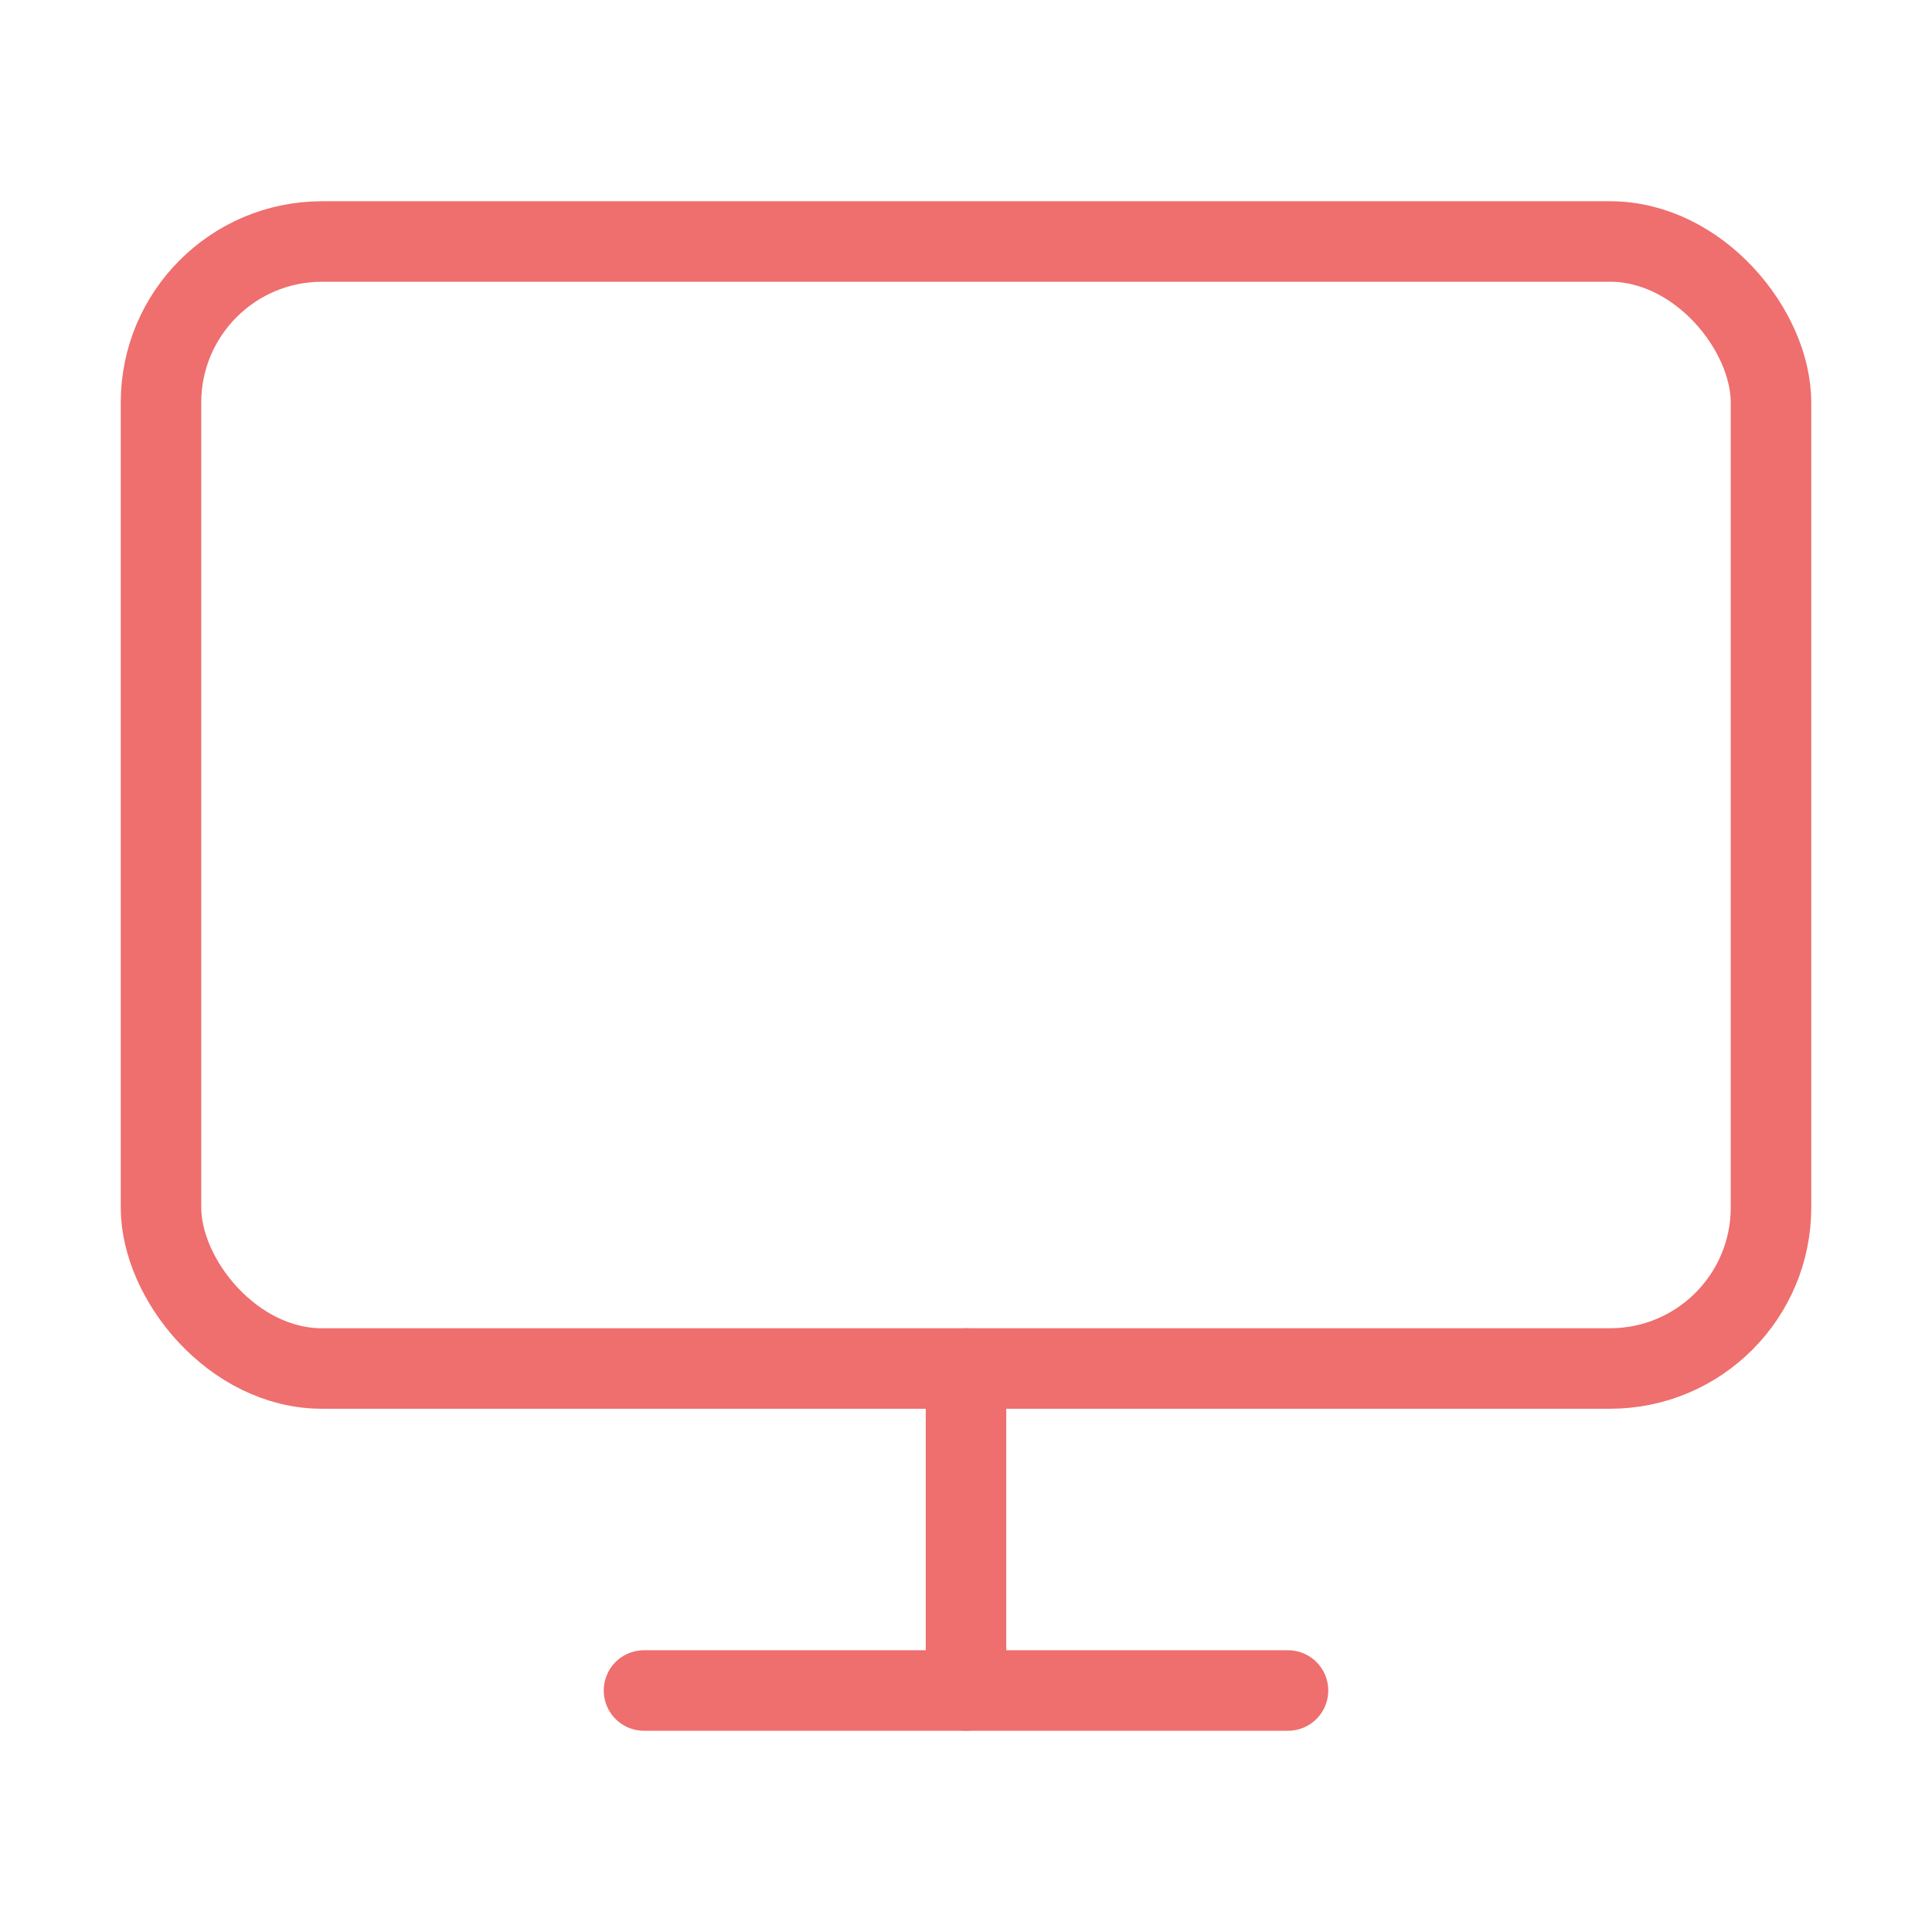 <svg xmlns="http://www.w3.org/2000/svg" width="24" height="24" viewBox="0 0 24 24" fill="none" stroke="#ef6e6e" stroke-width="1" stroke-linecap="round" stroke-linejoin="round" class="feather feather-monitor"><rect x="2" y="3" width="20" height="14" rx="2" ry="2"></rect><line x1="8" y1="21" x2="16" y2="21"></line><line x1="12" y1="17" x2="12" y2="21"></line></svg>